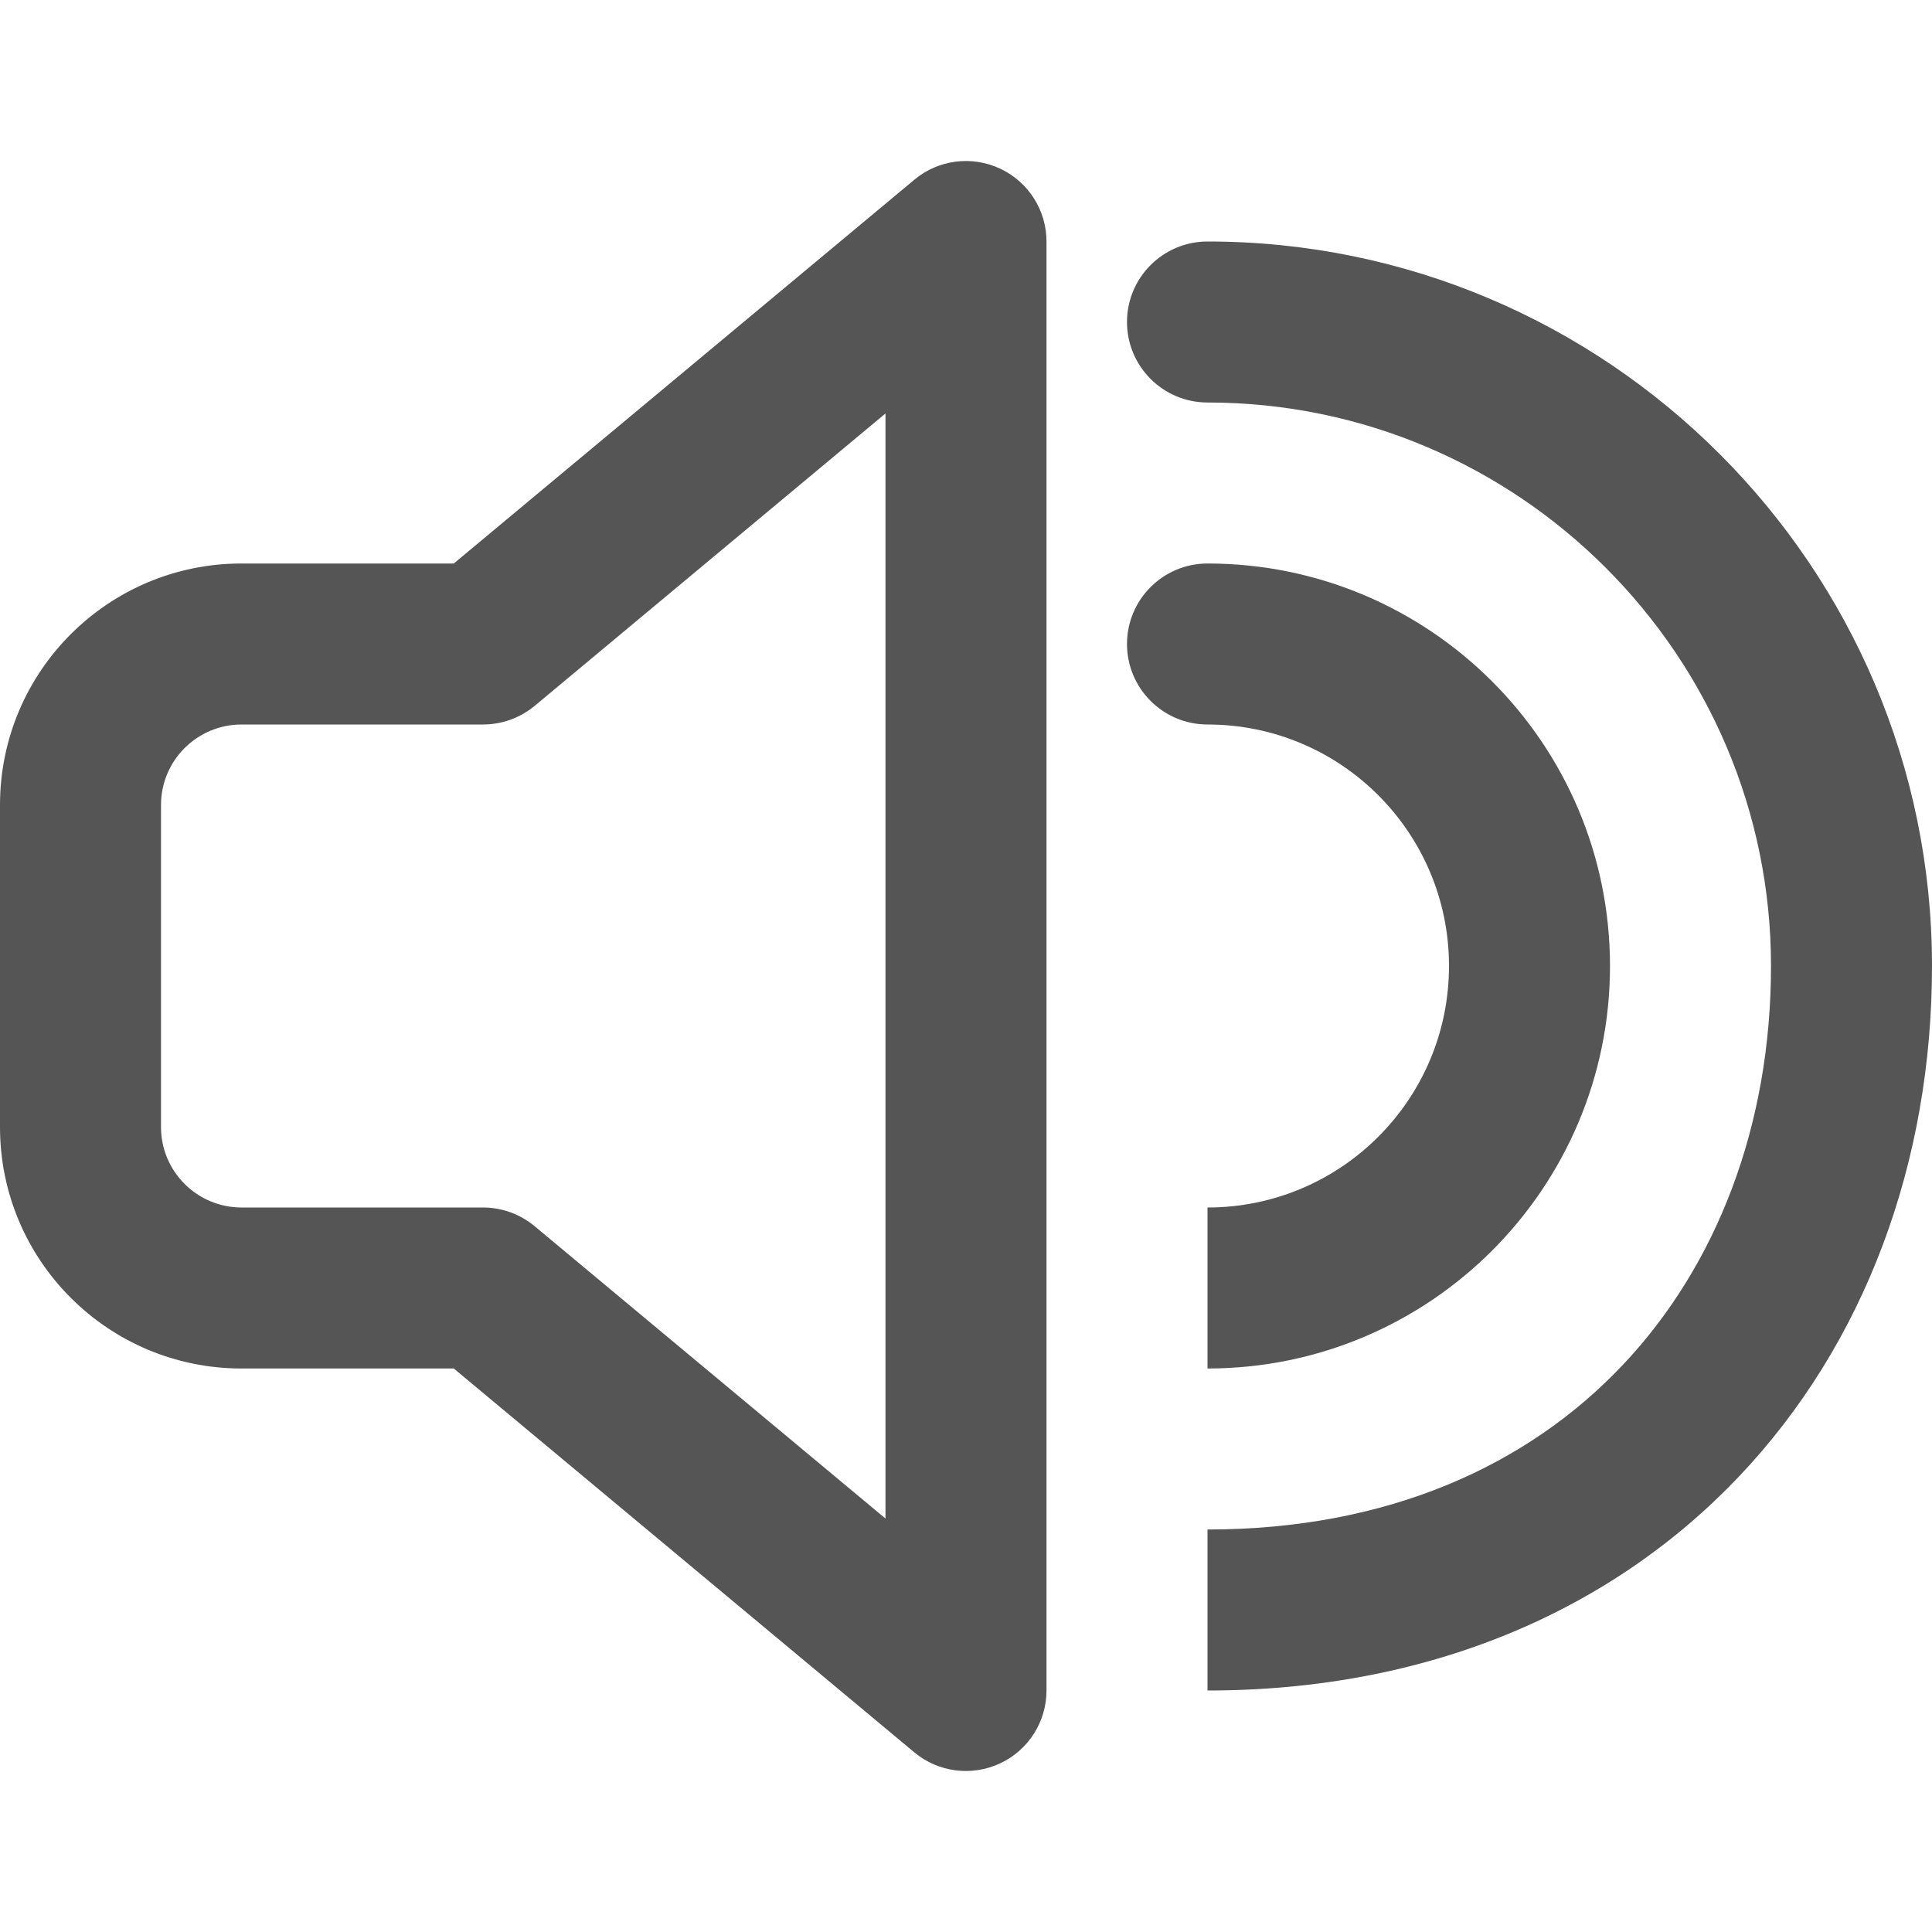 <svg width="24" height="24" viewBox="0 0 24 24" fill="none" xmlns="http://www.w3.org/2000/svg">
<path fill-rule="evenodd" clip-rule="evenodd" d="M11.359 2.232C11.657 1.983 12.072 1.93 12.424 2.095C12.775 2.259 13 2.612 13 3V21C13 21.388 12.775 21.741 12.424 21.905C12.072 22.07 11.657 22.017 11.359 21.769L5.637 17H3C1.343 17 2.86733e-05 15.657 0 14V10C0 8.343 1.343 7 3 7H5.637L11.359 2.232ZM6.641 8.769C6.461 8.918 6.234 9 6 9H3C2.448 9 2 9.448 2 10V14C2 14.552 2.448 15 3 15H6C6.234 15 6.461 15.082 6.641 15.232L11 18.864V5.136L6.641 8.769Z" fill="#555555"/>
<path d="M15 3C19.963 3 24 7.037 24 12C24 14.432 23.172 16.688 21.601 18.343C20.022 20.006 17.752 21 15 21V19C17.248 19 18.978 18.2 20.149 16.966C21.328 15.724 22 13.979 22 12C22 8.141 18.859 5 15 5C14.448 5 14 4.552 14 4C14 3.448 14.448 3 15 3Z" fill="#555555"/>
<path d="M15 7C17.761 7 20 9.239 20 12C20 14.761 17.761 17 15 17V15C16.657 15 18 13.657 18 12C18 10.343 16.657 9 15 9C14.448 9 14 8.552 14 8C14 7.448 14.448 7 15 7Z" fill="#555555"/>
</svg>
